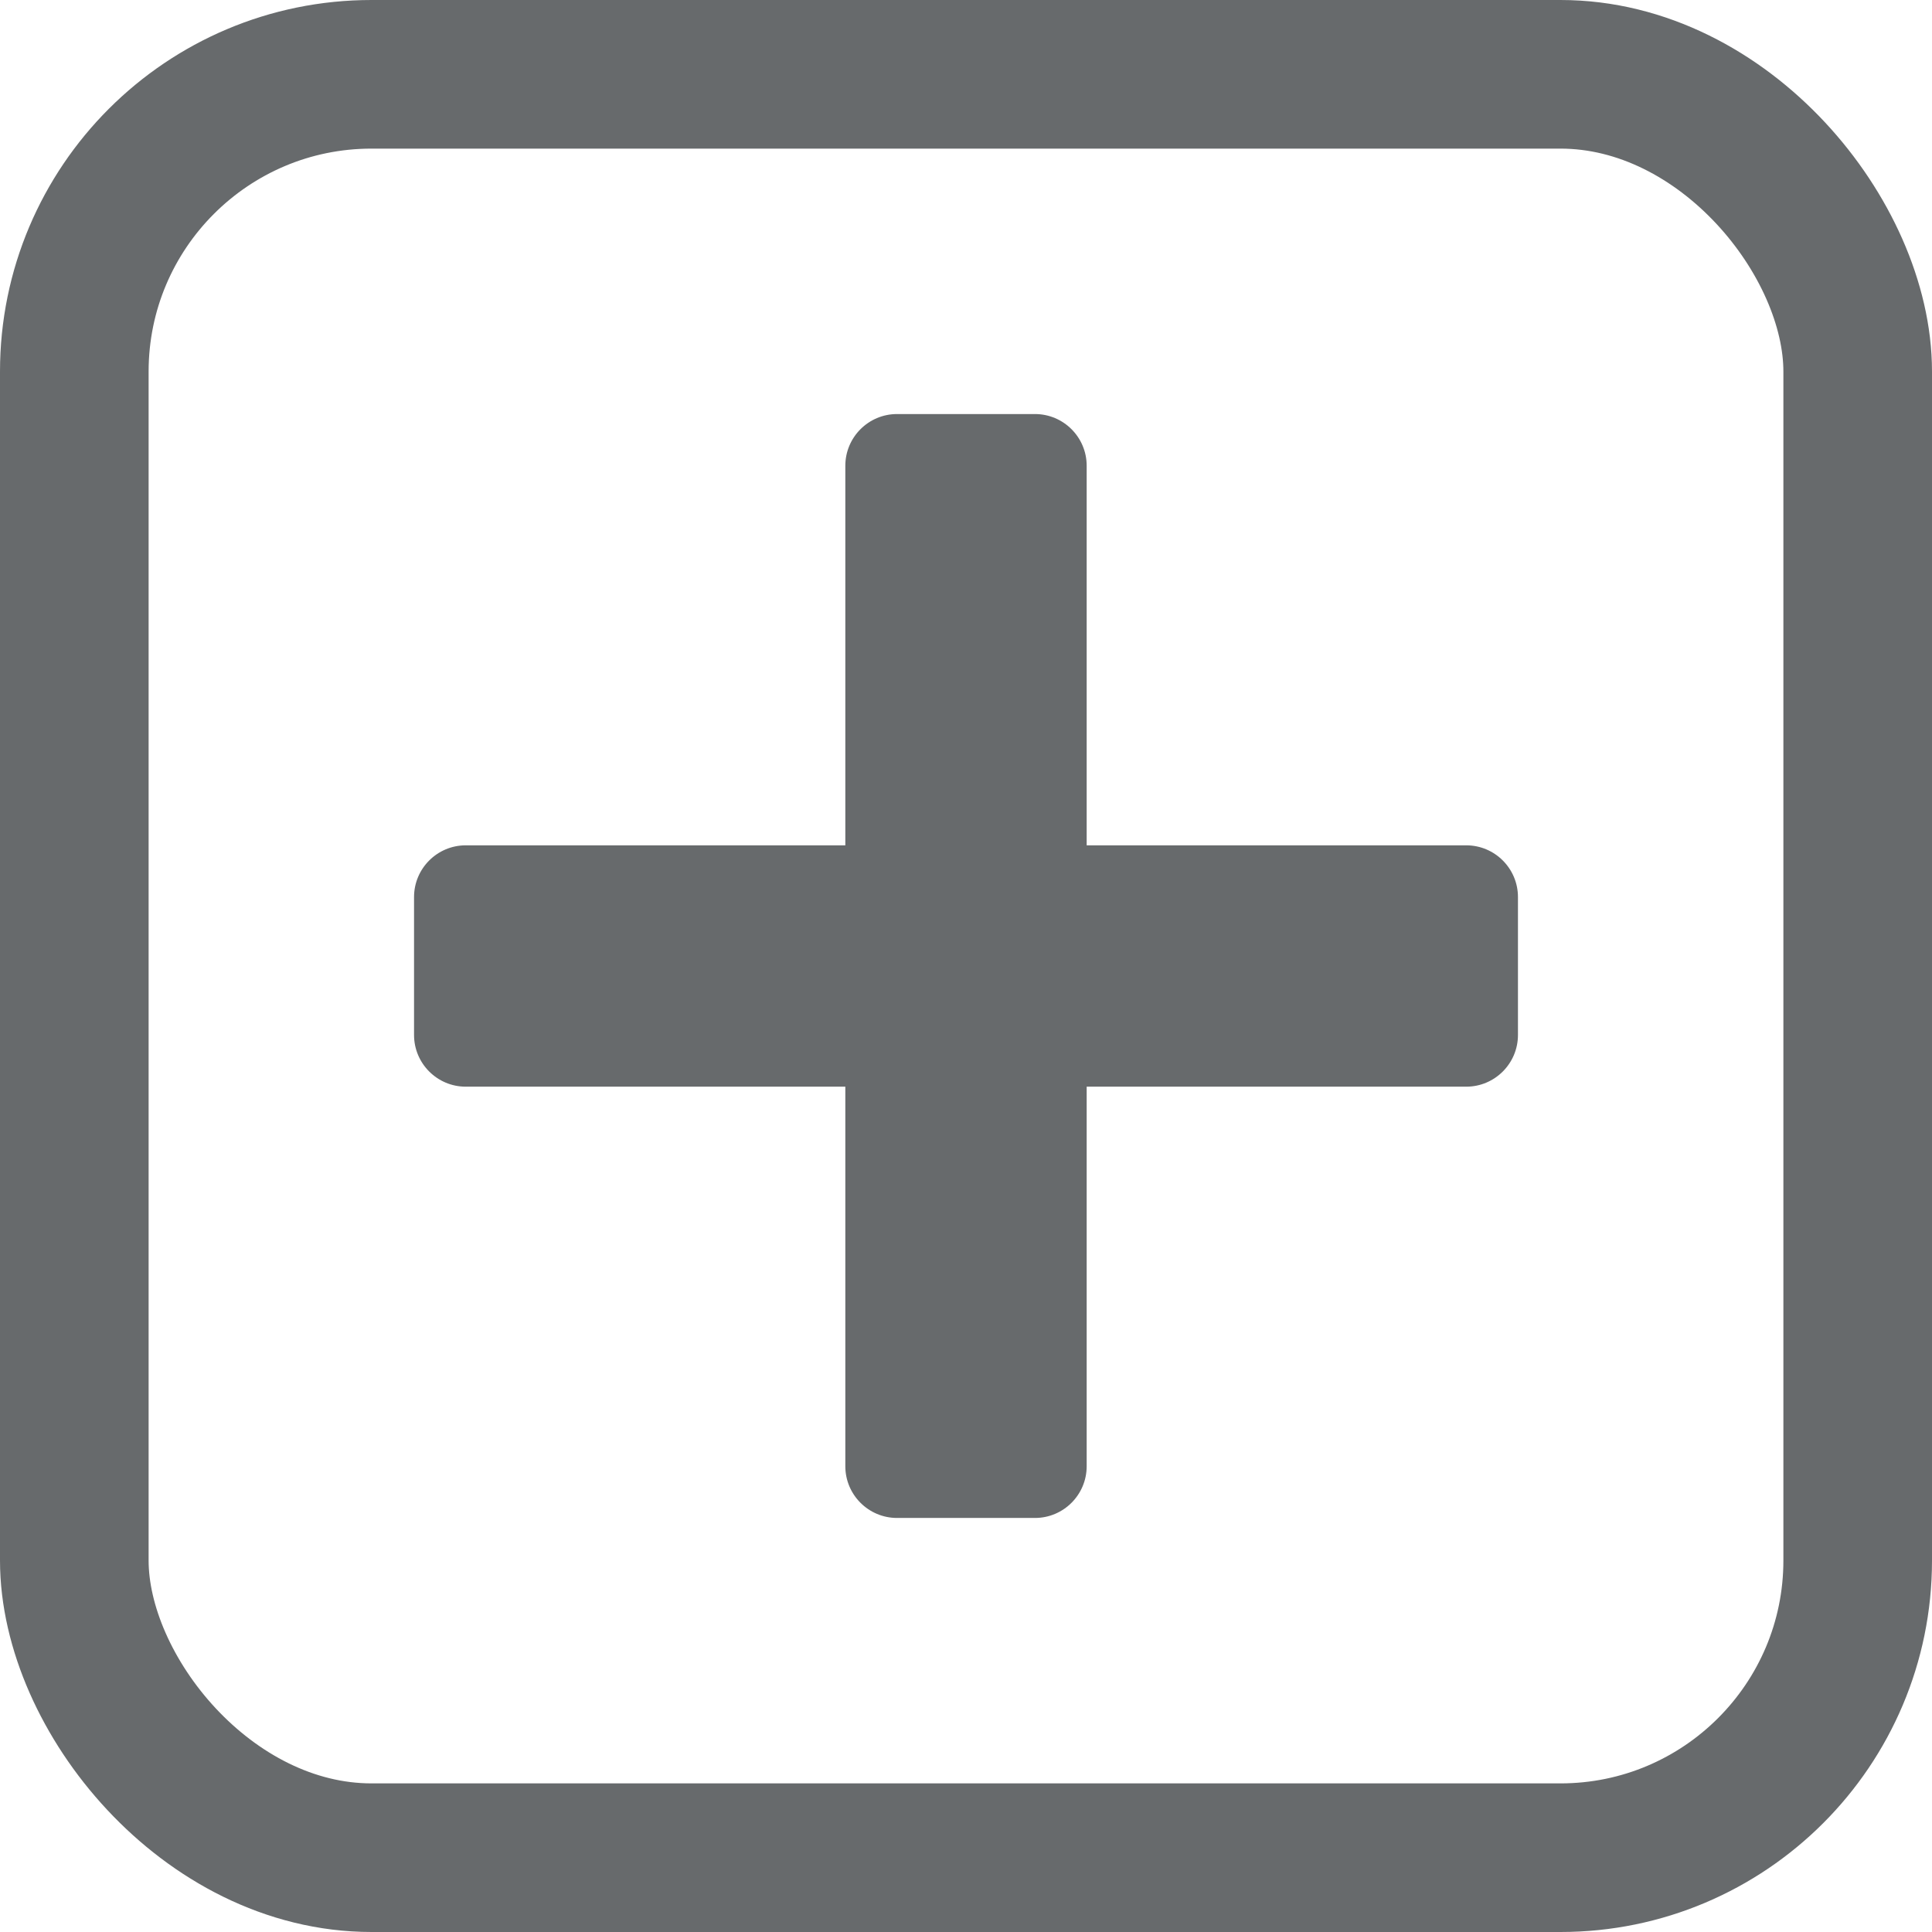 <?xml version="1.0" encoding="UTF-8"?>
<svg width="13px" height="13px" viewBox="0 0 13 13" version="1.1" xmlns="http://www.w3.org/2000/svg" xmlns:xlink="http://www.w3.org/1999/xlink">
    <!-- Generator: Sketch 58 (84663) - https://sketch.com -->
    <title>icons/form-controls/plus-square-o</title>
    <desc>Created with Sketch.</desc>
    <g id="icons/form-controls/plus-square-o" stroke="none" stroke-width="1" fill="none" fill-rule="evenodd">
        <g id="plus-square" transform="translate(2, 2)" fill="#676A6C" fill-rule="nonzero">
            <path d="M8.214,4.036 L8.214,4.964 C8.214,5.156 8.058,5.312 7.866,5.312 L5.312,5.312 L5.312,7.866 C5.312,8.058 5.156,8.214 4.964,8.214 L4.036,8.214 C3.844,8.214 3.688,8.058 3.688,7.866 L3.688,5.312 L1.134,5.312 C0.942,5.312 0.786,5.156 0.786,4.964 L0.786,4.036 C0.786,3.844 0.942,3.688 1.134,3.688 L3.688,3.688 L3.688,1.134 C3.688,0.942 3.844,0.786 4.036,0.786 L4.964,0.786 C5.156,0.786 5.312,0.942 5.312,1.134 L5.312,3.688 L7.866,3.688 C8.058,3.688 8.214,3.844 8.214,4.036 Z" id="Shape"></path>
        </g>
        <rect id="Rectangle" stroke="#676A6C" x="0.5" y="0.5" width="12" height="12" rx="2"></rect>
    </g>
</svg>